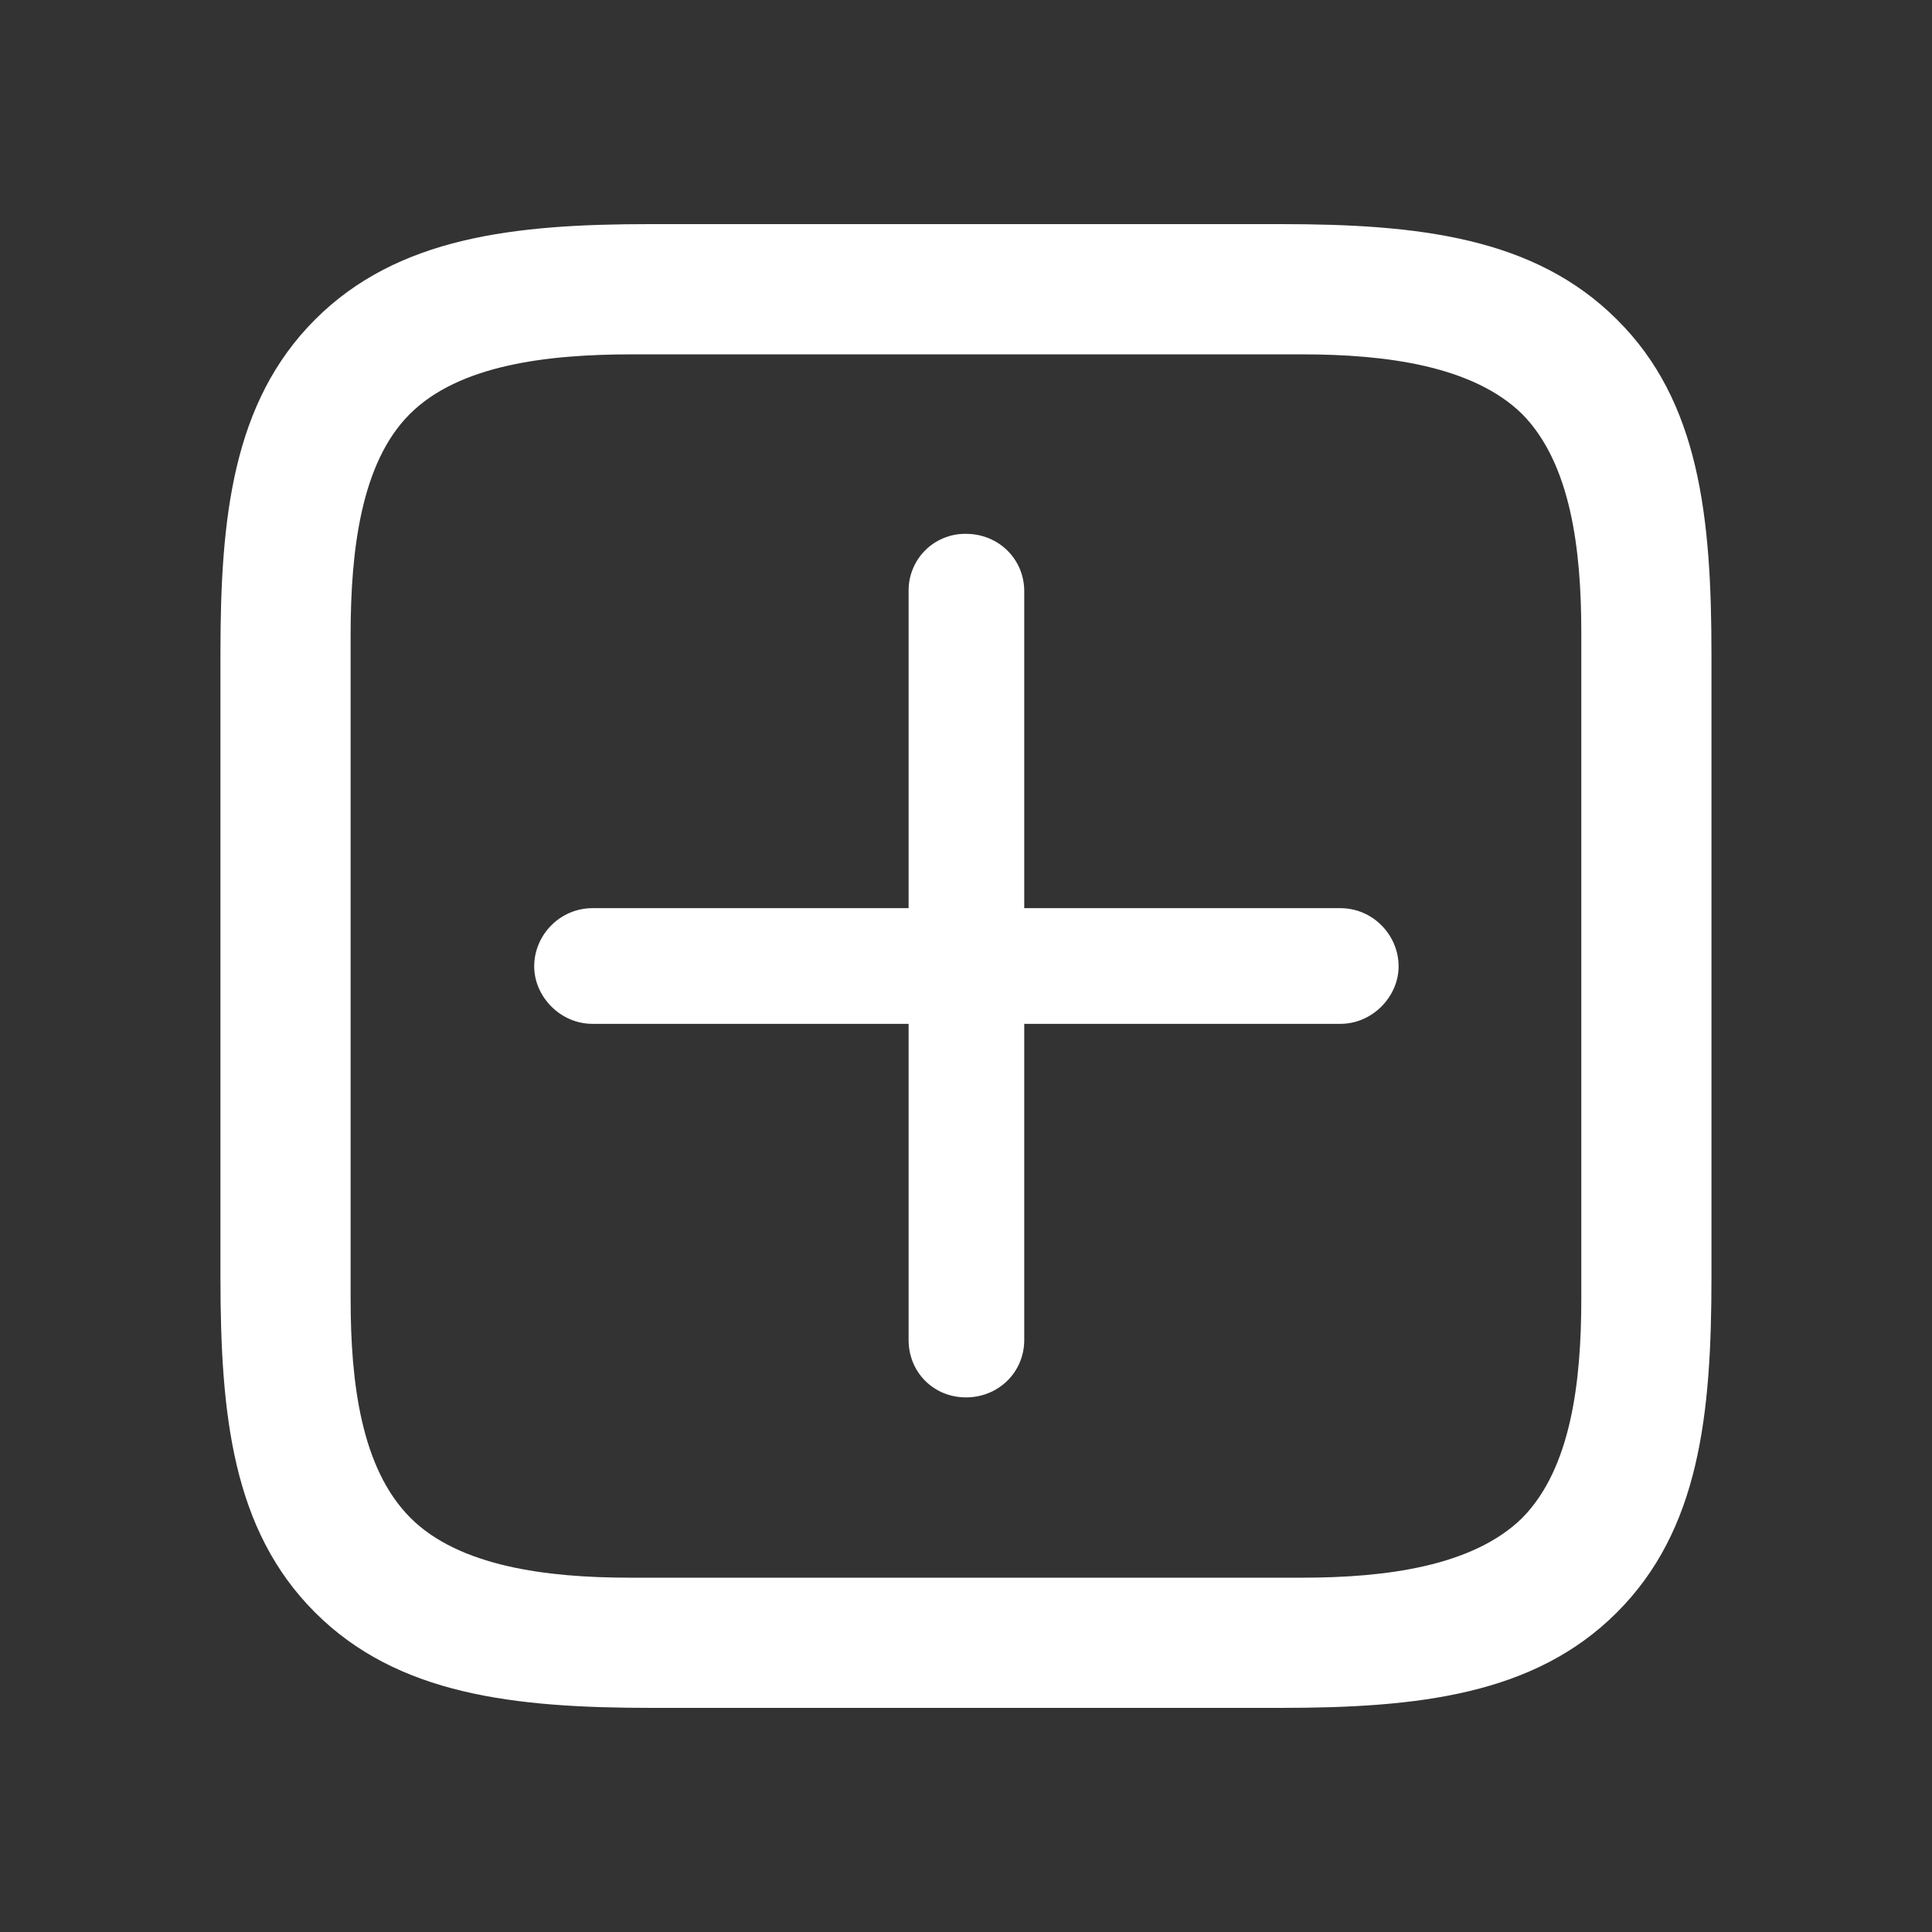 <svg width="48" height="48" viewBox="0 0 48 48" fill="none" xmlns="http://www.w3.org/2000/svg">
<rect x="0" y="0" width="48" height="48" fill="#333333" stroke="none"/>
<path d="M40.172 7.939C38.123 5.89 35.23 5.568 31.815 5.568H16.145C12.771 5.568 9.878 5.889 7.828 7.939C5.779 9.988 5.477 12.861 5.477 16.215V31.725C5.477 35.16 5.778 38.013 7.827 40.061C9.877 42.11 12.77 42.432 16.204 42.432H31.814C35.23 42.432 38.122 42.111 40.171 40.061C42.22 38.013 42.521 35.16 42.521 31.725V16.275C42.521 12.84 42.221 9.967 40.172 7.939ZM39.287 15.713V32.267C39.287 34.356 39.026 36.485 37.822 37.711C36.596 38.916 34.425 39.197 32.356 39.197H15.642C13.573 39.197 11.403 38.916 10.198 37.711C8.973 36.485 8.711 34.356 8.711 32.266V15.774C8.711 13.665 8.973 11.495 10.178 10.29C11.403 9.064 13.593 8.804 15.702 8.804H32.356C34.425 8.804 36.595 9.085 37.821 10.29C39.026 11.516 39.287 13.644 39.287 15.713ZM24 34.718C24.804 34.718 25.447 34.095 25.447 33.291V25.437H33.302C34.105 25.437 34.748 24.753 34.748 24.01C34.748 23.227 34.105 22.563 33.302 22.563H25.447V14.689C25.447 13.885 24.804 13.263 24 13.263C23.812 13.26 23.625 13.295 23.451 13.366C23.277 13.436 23.118 13.541 22.985 13.674C22.852 13.807 22.747 13.966 22.677 14.14C22.606 14.314 22.571 14.501 22.574 14.689V22.563H14.719C13.915 22.563 13.272 23.227 13.272 24.01C13.272 24.753 13.915 25.437 14.719 25.437H22.574V33.291C22.574 34.095 23.197 34.718 24 34.718Z" fill="white"/>
</svg>
